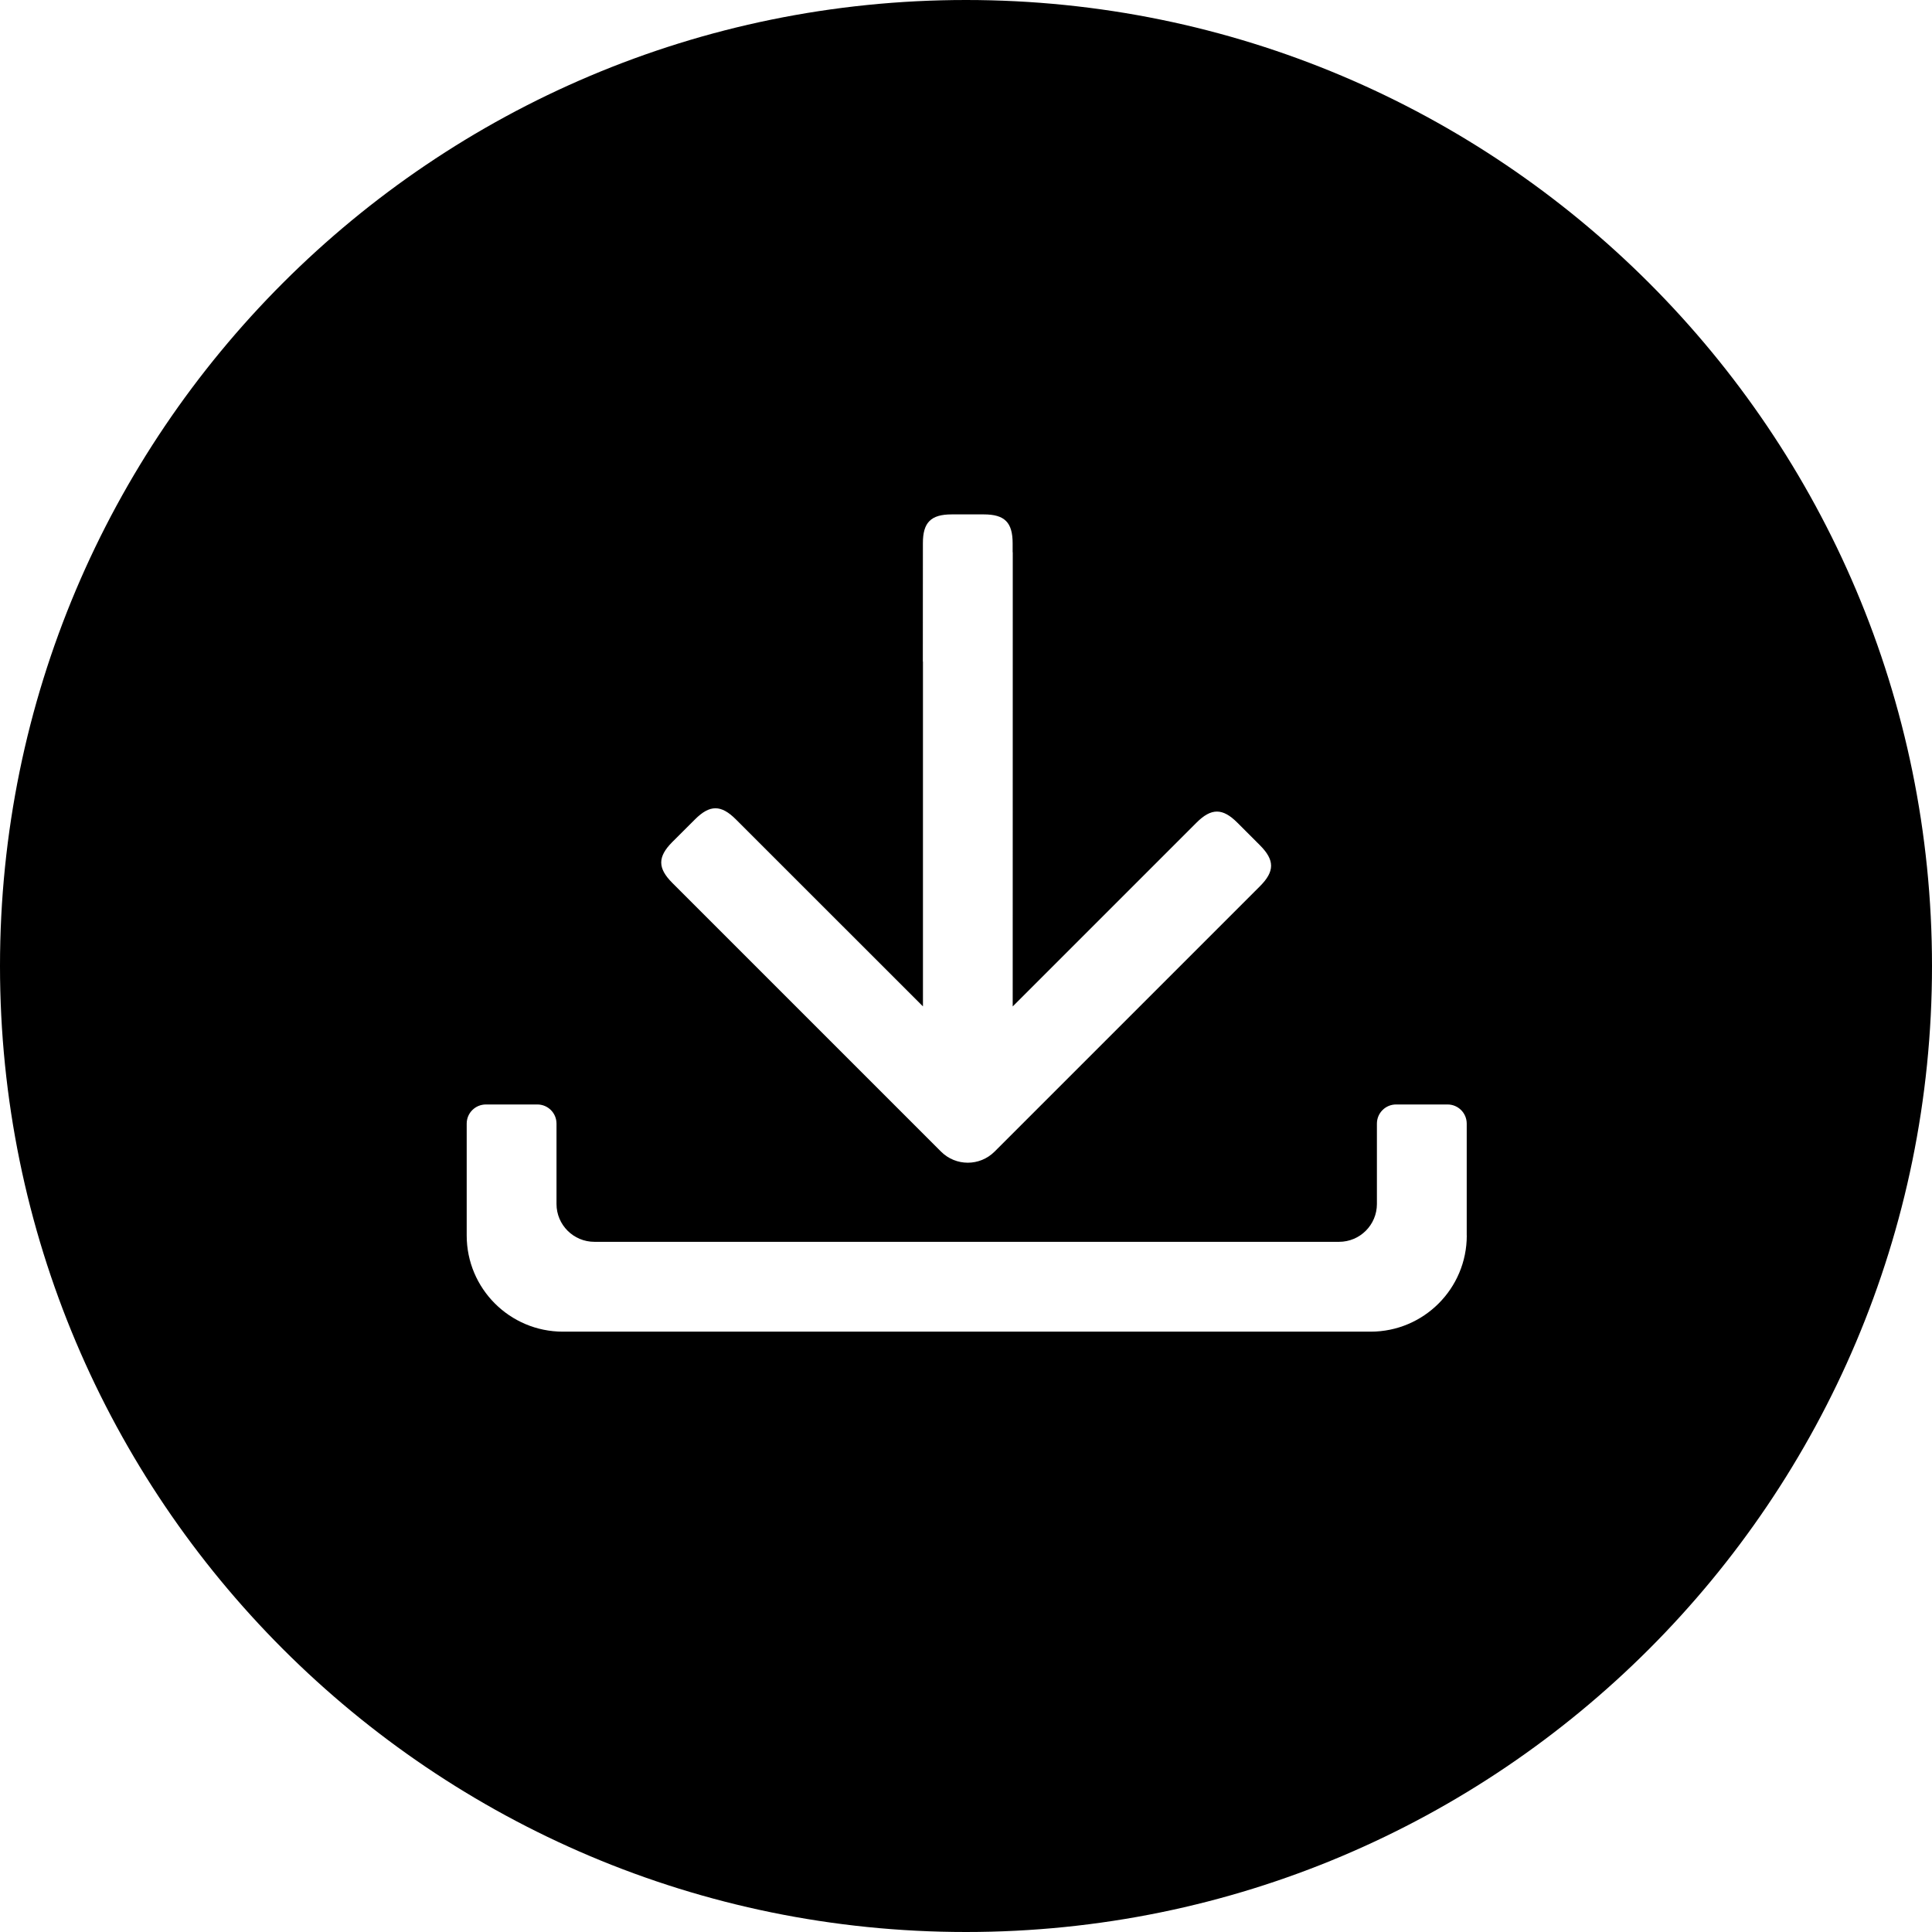<svg width="64" height="64" viewBox="0 0 64 64" xmlns="http://www.w3.org/2000/svg"><title>05023dwnloadsaveC</title><path d="M48.589 40.927c0 1.76-1.426 3.186-3.186 3.186h-26.755c-1.76 0-3.188-1.426-3.188-3.186v-3.705c0-.353.285-.635.638-.635h1.702c.351 0 .635.283.635.635v2.661c0 .693.563 1.254 1.256 1.254h24.667c.693 0 1.254-.561 1.254-1.254v-2.661c0-.353.285-.635.635-.635h1.705c.351 0 .635.283.635.635v3.705zm-26.317-13.035l.752-.75c.489-.489.863-.489 1.352 0l6.198 6.196v-11.422h-.004l.002-3.917c-.002-.693.264-.959.956-.959h1.061c.693 0 .956.266.956.959v.289l.004.011-.002 15.041 6.087-6.087c.491-.491.865-.491 1.354-.002l.752.752c.489.491.489.863-.002 1.354l-8.791 8.791c-.491.491-1.284.491-1.775 0l-8.901-8.901c-.489-.489-.489-.863 0-1.354zm9.728-27.892c-17.673 0-32 14.327-32 32 0 17.673 14.327 32 32 32 17.673 0 32-14.327 32-32 0-17.673-14.327-32-32-32z"/></svg>